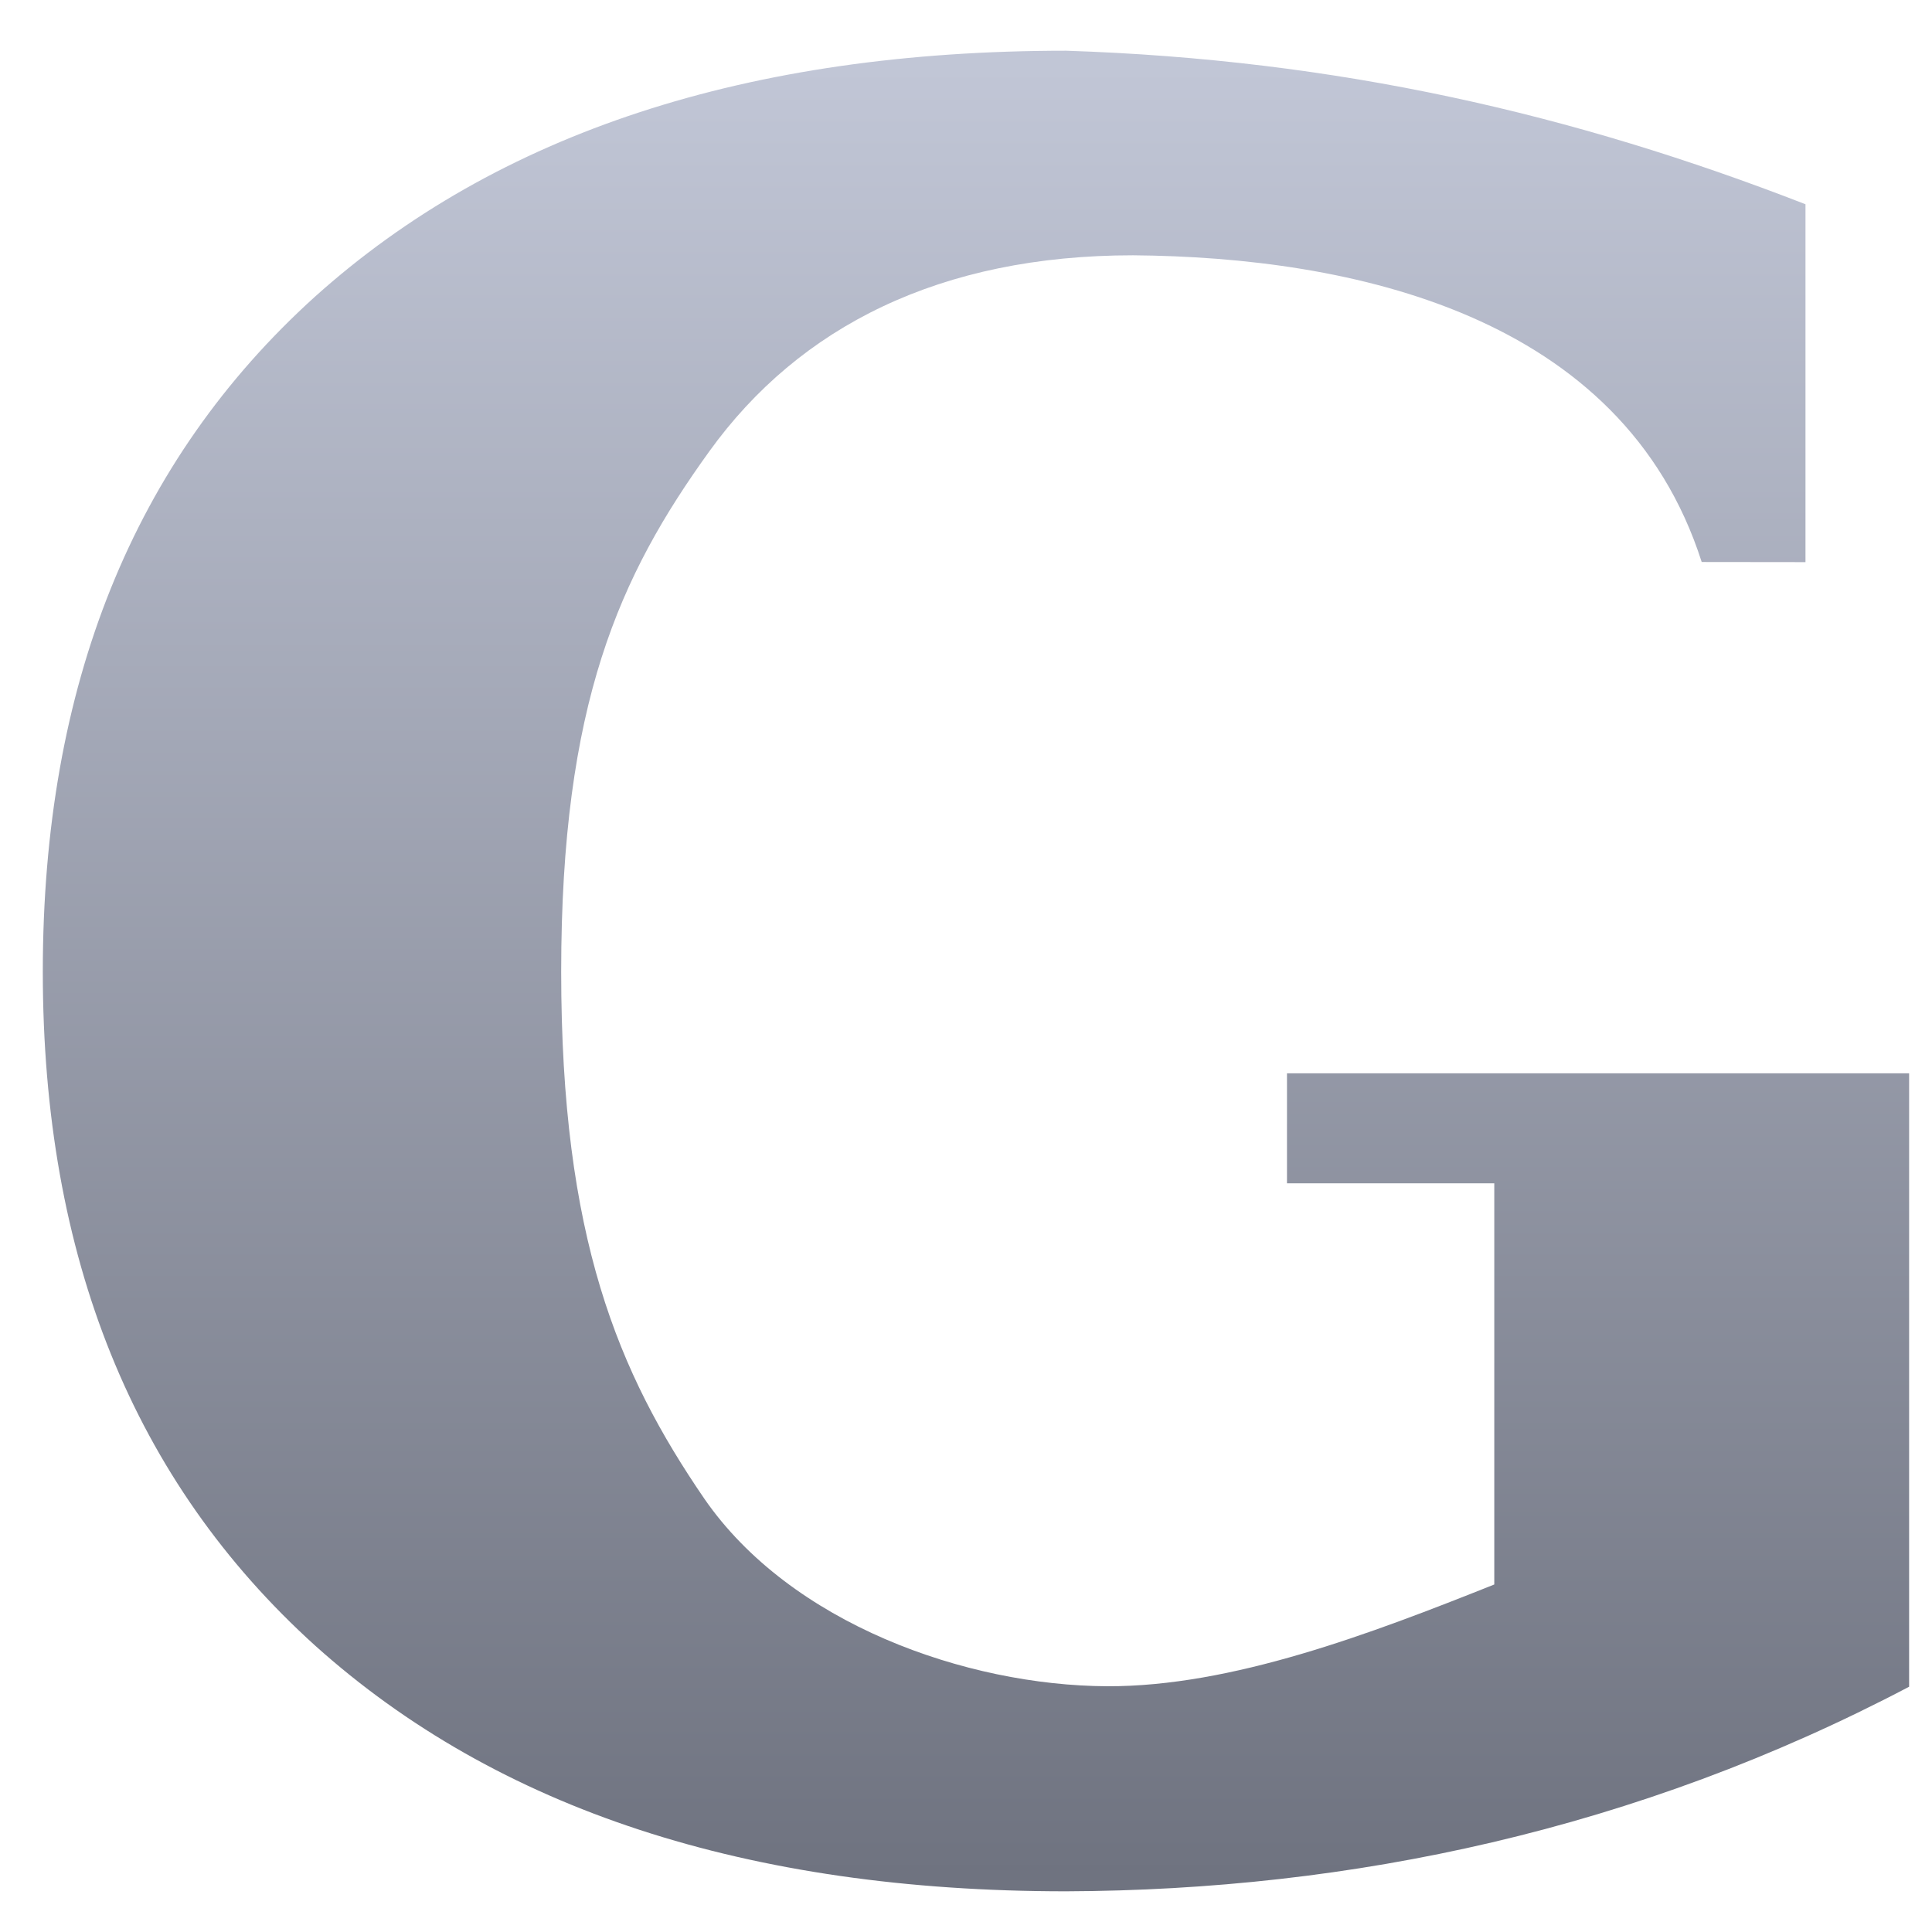 <svg xmlns="http://www.w3.org/2000/svg" xmlns:xlink="http://www.w3.org/1999/xlink" width="64" height="64" viewBox="0 0 64 64" version="1.1"><defs><linearGradient id="linear0" gradientUnits="userSpaceOnUse" x1="0" y1="0" x2="0" y2="1" gradientTransform="matrix(61.825,0,0,60.973,1.416,1.681)"><stop offset="0" style="stop-color:#c1c6d6;stop-opacity:1;"/><stop offset="1" style="stop-color:#6f7380;stop-opacity:1;"/></linearGradient></defs><g id="surface1"><path style=" stroke:none;fill-rule:nonzero;fill:url(#linear0);" d="M 56.371 18.617 C 53.746 10.41 44.77 8.516 37.535 8.457 C 31.168 8.457 26.488 10.801 23.496 14.953 C 20.527 19.07 18.59 23.293 18.59 32.188 C 18.59 41.004 20.473 45.469 23.328 49.641 C 26.184 53.785 32 55.836 36.672 55.859 C 40.797 55.875 45.398 54.125 49.5 52.488 L 49.5 39.199 L 42.633 39.199 L 42.633 35.555 L 63.242 35.555 L 63.242 55.875 C 54.219 60.621 44.742 62.617 35.316 62.652 C 24.77 62.652 16.48 59.938 10.434 54.508 C 4.422 49.07 1.418 41.633 1.418 32.188 C 1.418 22.711 4.422 15.262 10.434 9.828 C 16.48 4.398 24.77 1.68 35.316 1.68 C 44.312 1.973 52.121 3.777 59.809 6.766 L 59.809 18.621 Z M 56.371 18.617 "/></g></svg>
